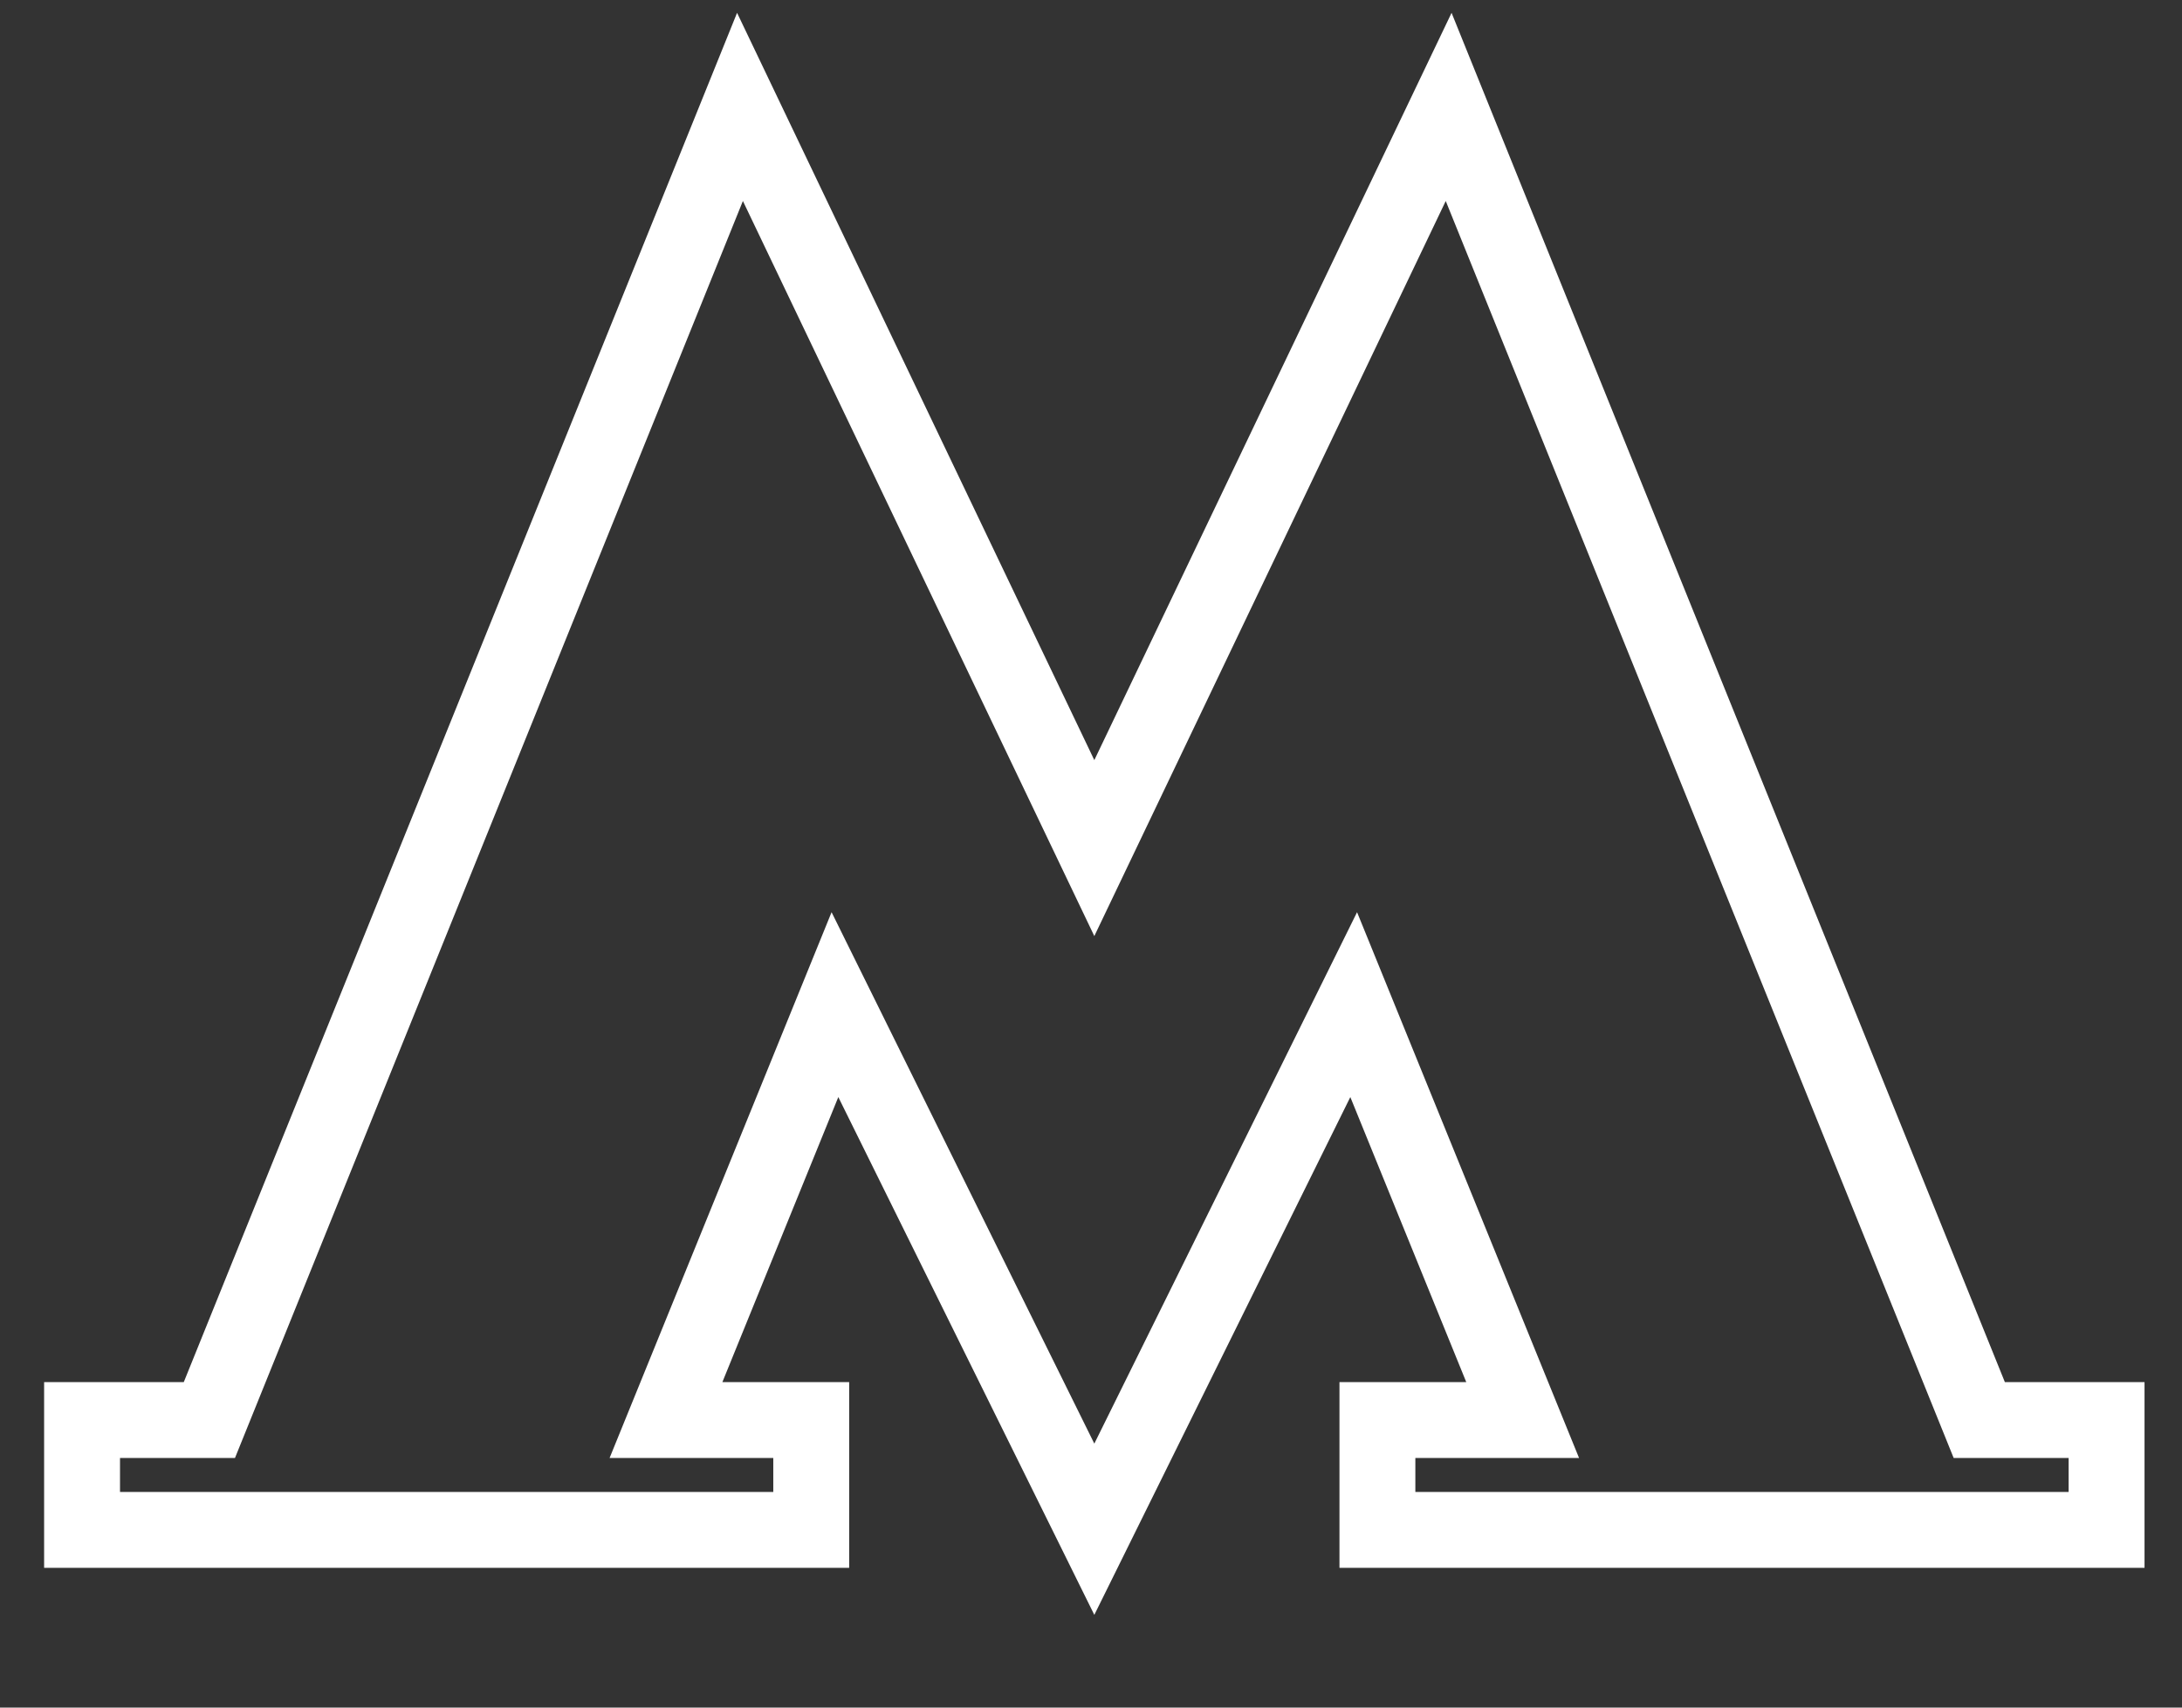 <svg xmlns:xlink="http://www.w3.org/1999/xlink" xmlns="http://www.w3.org/2000/svg" width="23" height="18" viewBox="0 0 23 18" fill="none"><rect x="0" y="0" width="23" height="18" fill="#333333" stroke="none"/> <path d="M11.535 16.12L8.801 10.59L7.02 14.969H8.551V16.127H0.865V14.969H2.207L7.8 1.127L11.535 8.94L15.27 1.127L20.863 14.969H22.205V16.127H14.519V14.969H16.05L14.269 10.59L11.535 16.12Z" stroke="white" stroke-width="0.8"/> </svg>